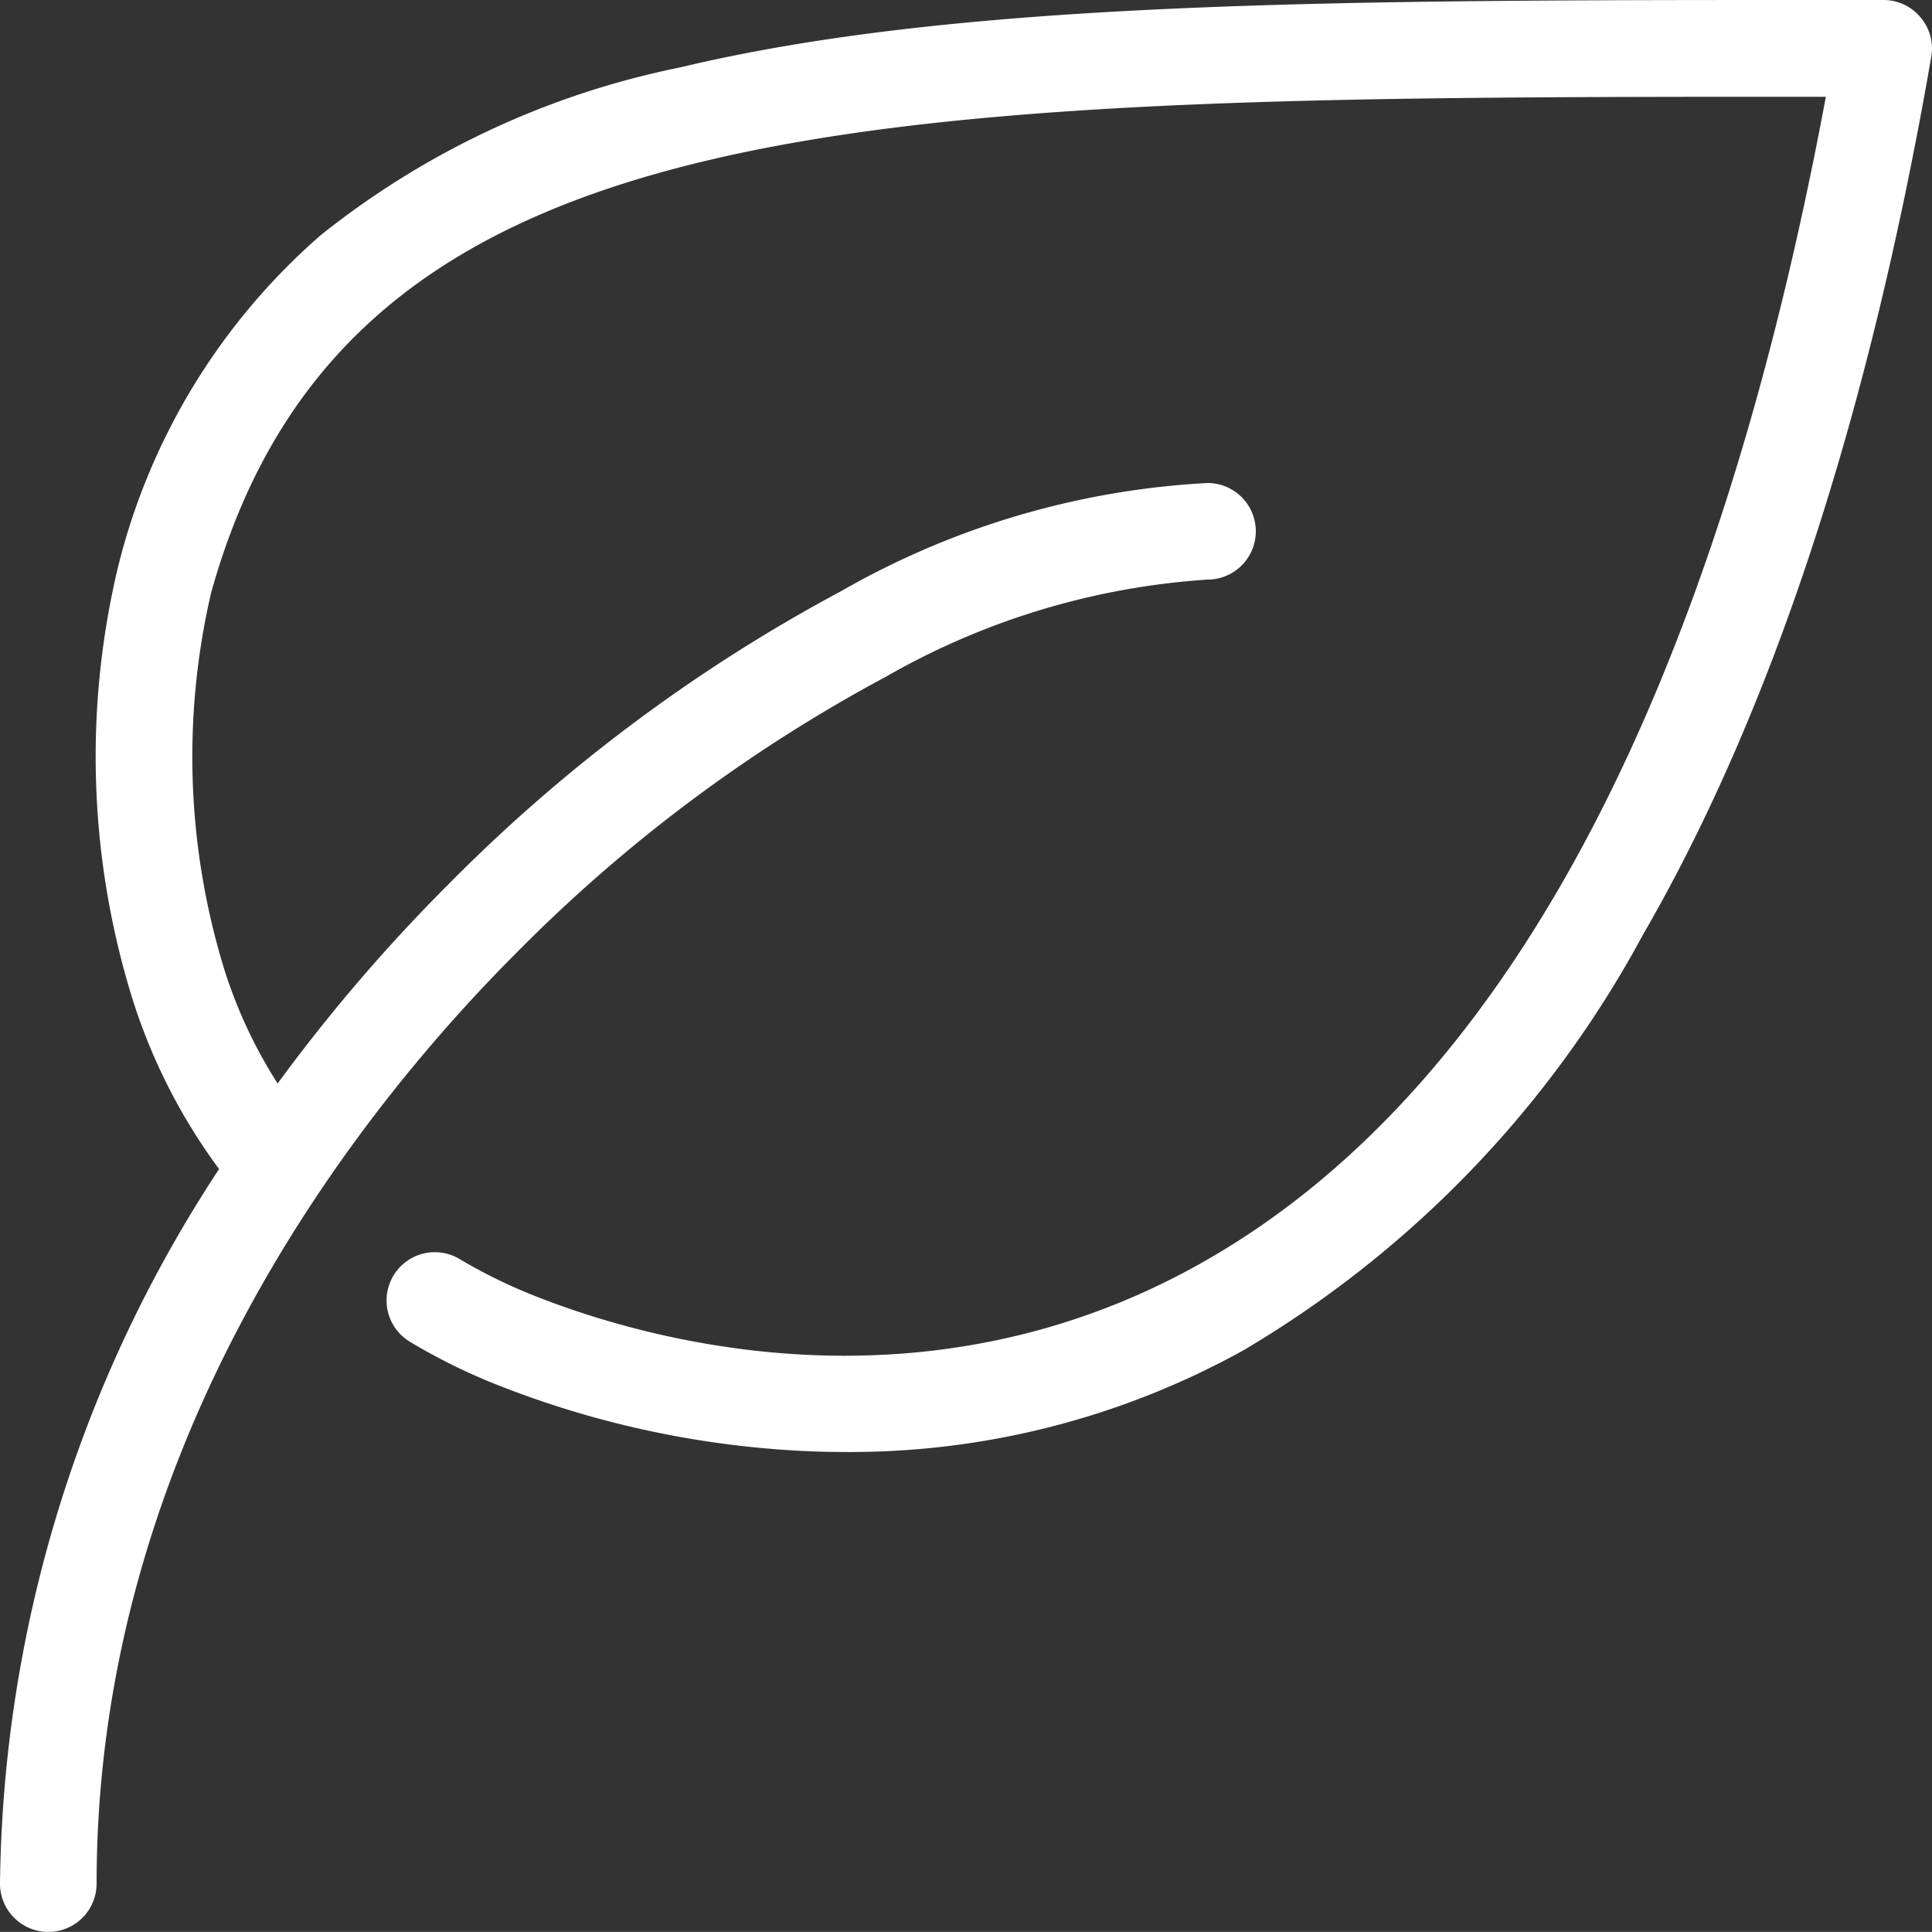 <svg id="Icon_Leaf" data-name="Icon Leaf" xmlns="http://www.w3.org/2000/svg" width="50" height="49.998" viewBox="0 0 50 49.998">
    <rect x="0" y="0" width="50" height="49.998" fill="#333333" stroke="none"/>
    <rect id="space" width="50" height="49.998" transform="translate(0 0)" fill="#fff" opacity="0"/>
    <path id="Path_17019" data-name="Path 17019" d="M49.7.445A1.244,1.244,0,0,0,48.743,0H47.468c-12.6,0-22.55-.007-29.877,1.747a21.812,21.812,0,0,0-9.3,4.347,16.694,16.694,0,0,0-5.235,8.572,21.124,21.124,0,0,0,.342,11.089,14.954,14.954,0,0,0,2.272,4.5A34.291,34.291,0,0,0,0,48.748a1.25,1.25,0,0,0,2.5,0c0-11.509,6.822-20.048,10.886-24.11a39.911,39.911,0,0,1,9.537-7.122A19.253,19.253,0,0,1,31.25,15a1.25,1.25,0,1,0,0-2.5,21.338,21.338,0,0,0-9.484,2.8,42.4,42.4,0,0,0-10.144,7.569,44.318,44.318,0,0,0-4.437,5.172,12.365,12.365,0,0,1-1.4-3.017,18.736,18.736,0,0,1-.32-9.687C9.039,2.53,22.618,2.5,47.253,2.505,44.318,18.223,38.839,28.4,30.965,32.757c-7.3,4.04-14.549,1.835-17.326.7a13.414,13.414,0,0,1-1.747-.875,1.249,1.249,0,1,0-1.277,2.147,15.541,15.541,0,0,0,2.08,1.042,24.791,24.791,0,0,0,7.162,1.717q1.027.09,2.035.09a21,21,0,0,0,10.287-2.632A27.824,27.824,0,0,0,42.524,24.183c3.335-5.762,5.844-13.4,7.457-22.713A1.236,1.236,0,0,0,49.705.453Z" transform="translate(0 0)" fill="#fff" />
</svg>
  